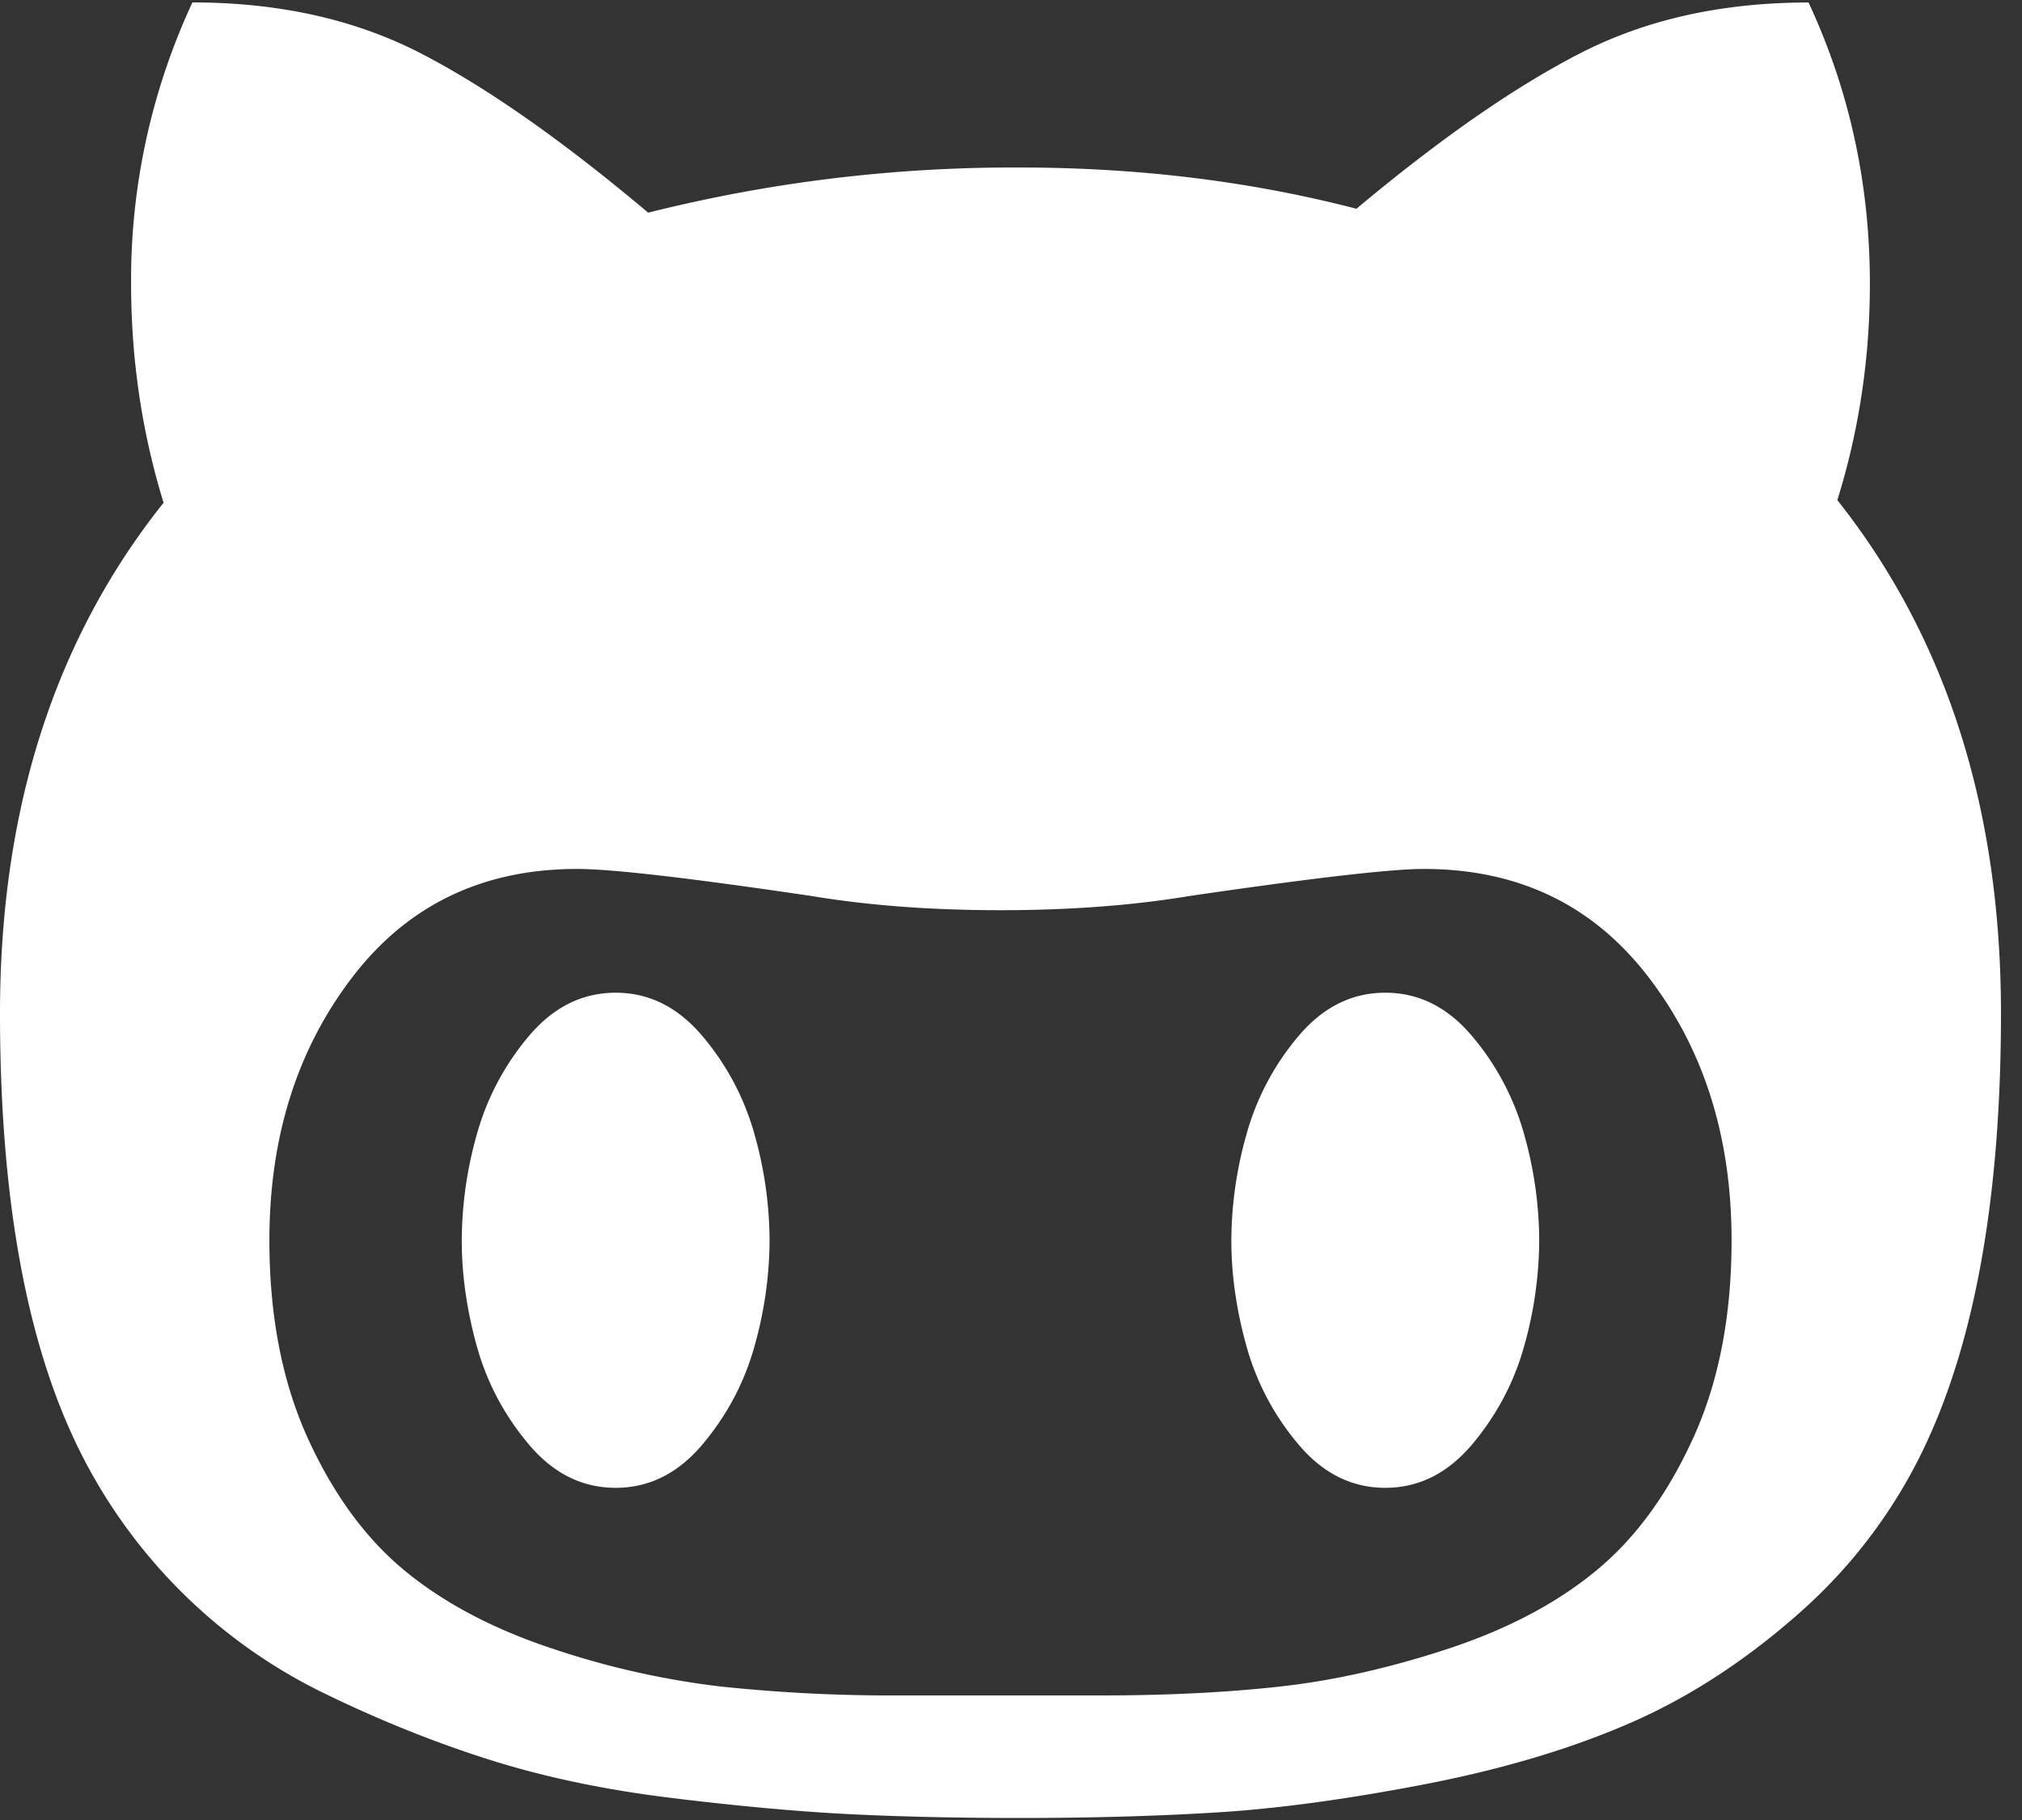 <svg width="30" height="27" viewBox="0 0 30 27" xmlns="http://www.w3.org/2000/svg"><rect x="0" y="0" width="30" height="27" fill="#333333" stroke="none"/><title>F4AC9537-44EE-4D64-8883-C596F7A1CBD6</title><g fill-rule="nonzero" fill="#FFF"><path d="M27.26 7.42c.322-1.033.483-2.104.483-3.213 0-1.48-.304-2.87-.91-4.17-1.273 0-2.397.248-3.372.745-.975.498-2.087 1.27-3.336 2.315-1.57-.408-3.235-.612-4.995-.612a22.21 22.21 0 0 0-5.513.67C8.344 2.083 7.22 1.296 6.245.792 5.269.288 4.139.036 2.855.036a9.746 9.746 0 0 0-.91 4.17c0 1.123.16 2.207.482 3.252C.809 9.486 0 12.011 0 15.034c0 2.652.369 4.763 1.106 6.331a7.939 7.939 0 0 0 1.535 2.2 7.882 7.882 0 0 0 2.158 1.55c.81.395 1.624.724 2.445.985.82.261 1.727.452 2.72.573.994.122 1.87.201 2.632.24.761.038 1.605.057 2.534.057 1.094 0 2.086-.029 2.979-.086.892-.057 1.912-.198 3.06-.42 1.147-.224 2.159-.527 3.033-.91.874-.382 1.713-.93 2.516-1.644a7.654 7.654 0 0 0 1.882-2.544c.725-1.582 1.088-3.693 1.088-6.332 0-3.036-.81-5.573-2.427-7.614zm-2.14 13.916c-.38.836-.862 1.492-1.445 1.97-.583.48-1.308.861-2.176 1.149-.869.287-1.7.475-2.498.564-.797.089-1.683.133-2.659.133h-2.997a24 24 0 0 1-2.658-.133 12.35 12.35 0 0 1-2.498-.564c-.868-.288-1.594-.67-2.177-1.148-.583-.479-1.064-1.135-1.445-1.97-.38-.836-.57-1.815-.57-2.937 0-1.53.41-2.832 1.23-3.902.821-1.072 1.933-1.607 3.337-1.607.511 0 1.67.134 3.479.402.844.14 1.778.21 2.8.21 1.024 0 1.958-.07 2.802-.21 1.832-.268 2.991-.402 3.48-.402 1.403 0 2.515.536 3.335 1.607.821 1.07 1.231 2.371 1.231 3.902 0 1.122-.19 2.101-.57 2.936z"/><path d="M10.428 15.378c-.363-.434-.794-.651-1.293-.651-.5 0-.931.217-1.294.65a3.847 3.847 0 0 0-.767 1.454 5.848 5.848 0 0 0-.223 1.57c0 .509.074 1.032.223 1.568.148.535.404 1.02.767 1.453.363.434.794.65 1.294.65s.93-.217 1.293-.65c.363-.433.618-.918.767-1.453a5.854 5.854 0 0 0 .223-1.569 5.85 5.85 0 0 0-.223-1.57 3.848 3.848 0 0 0-.767-1.452zM21.847 15.378c-.363-.434-.794-.651-1.294-.651s-.93.217-1.293.65a3.842 3.842 0 0 0-.767 1.454 5.843 5.843 0 0 0-.224 1.57c0 .509.075 1.032.224 1.568a3.84 3.84 0 0 0 .767 1.453c.363.434.794.65 1.293.65.5 0 .93-.217 1.294-.65.362-.433.618-.918.767-1.453a5.856 5.856 0 0 0 .223-1.569 5.86 5.86 0 0 0-.223-1.57 3.855 3.855 0 0 0-.767-1.452z"/></g></svg>